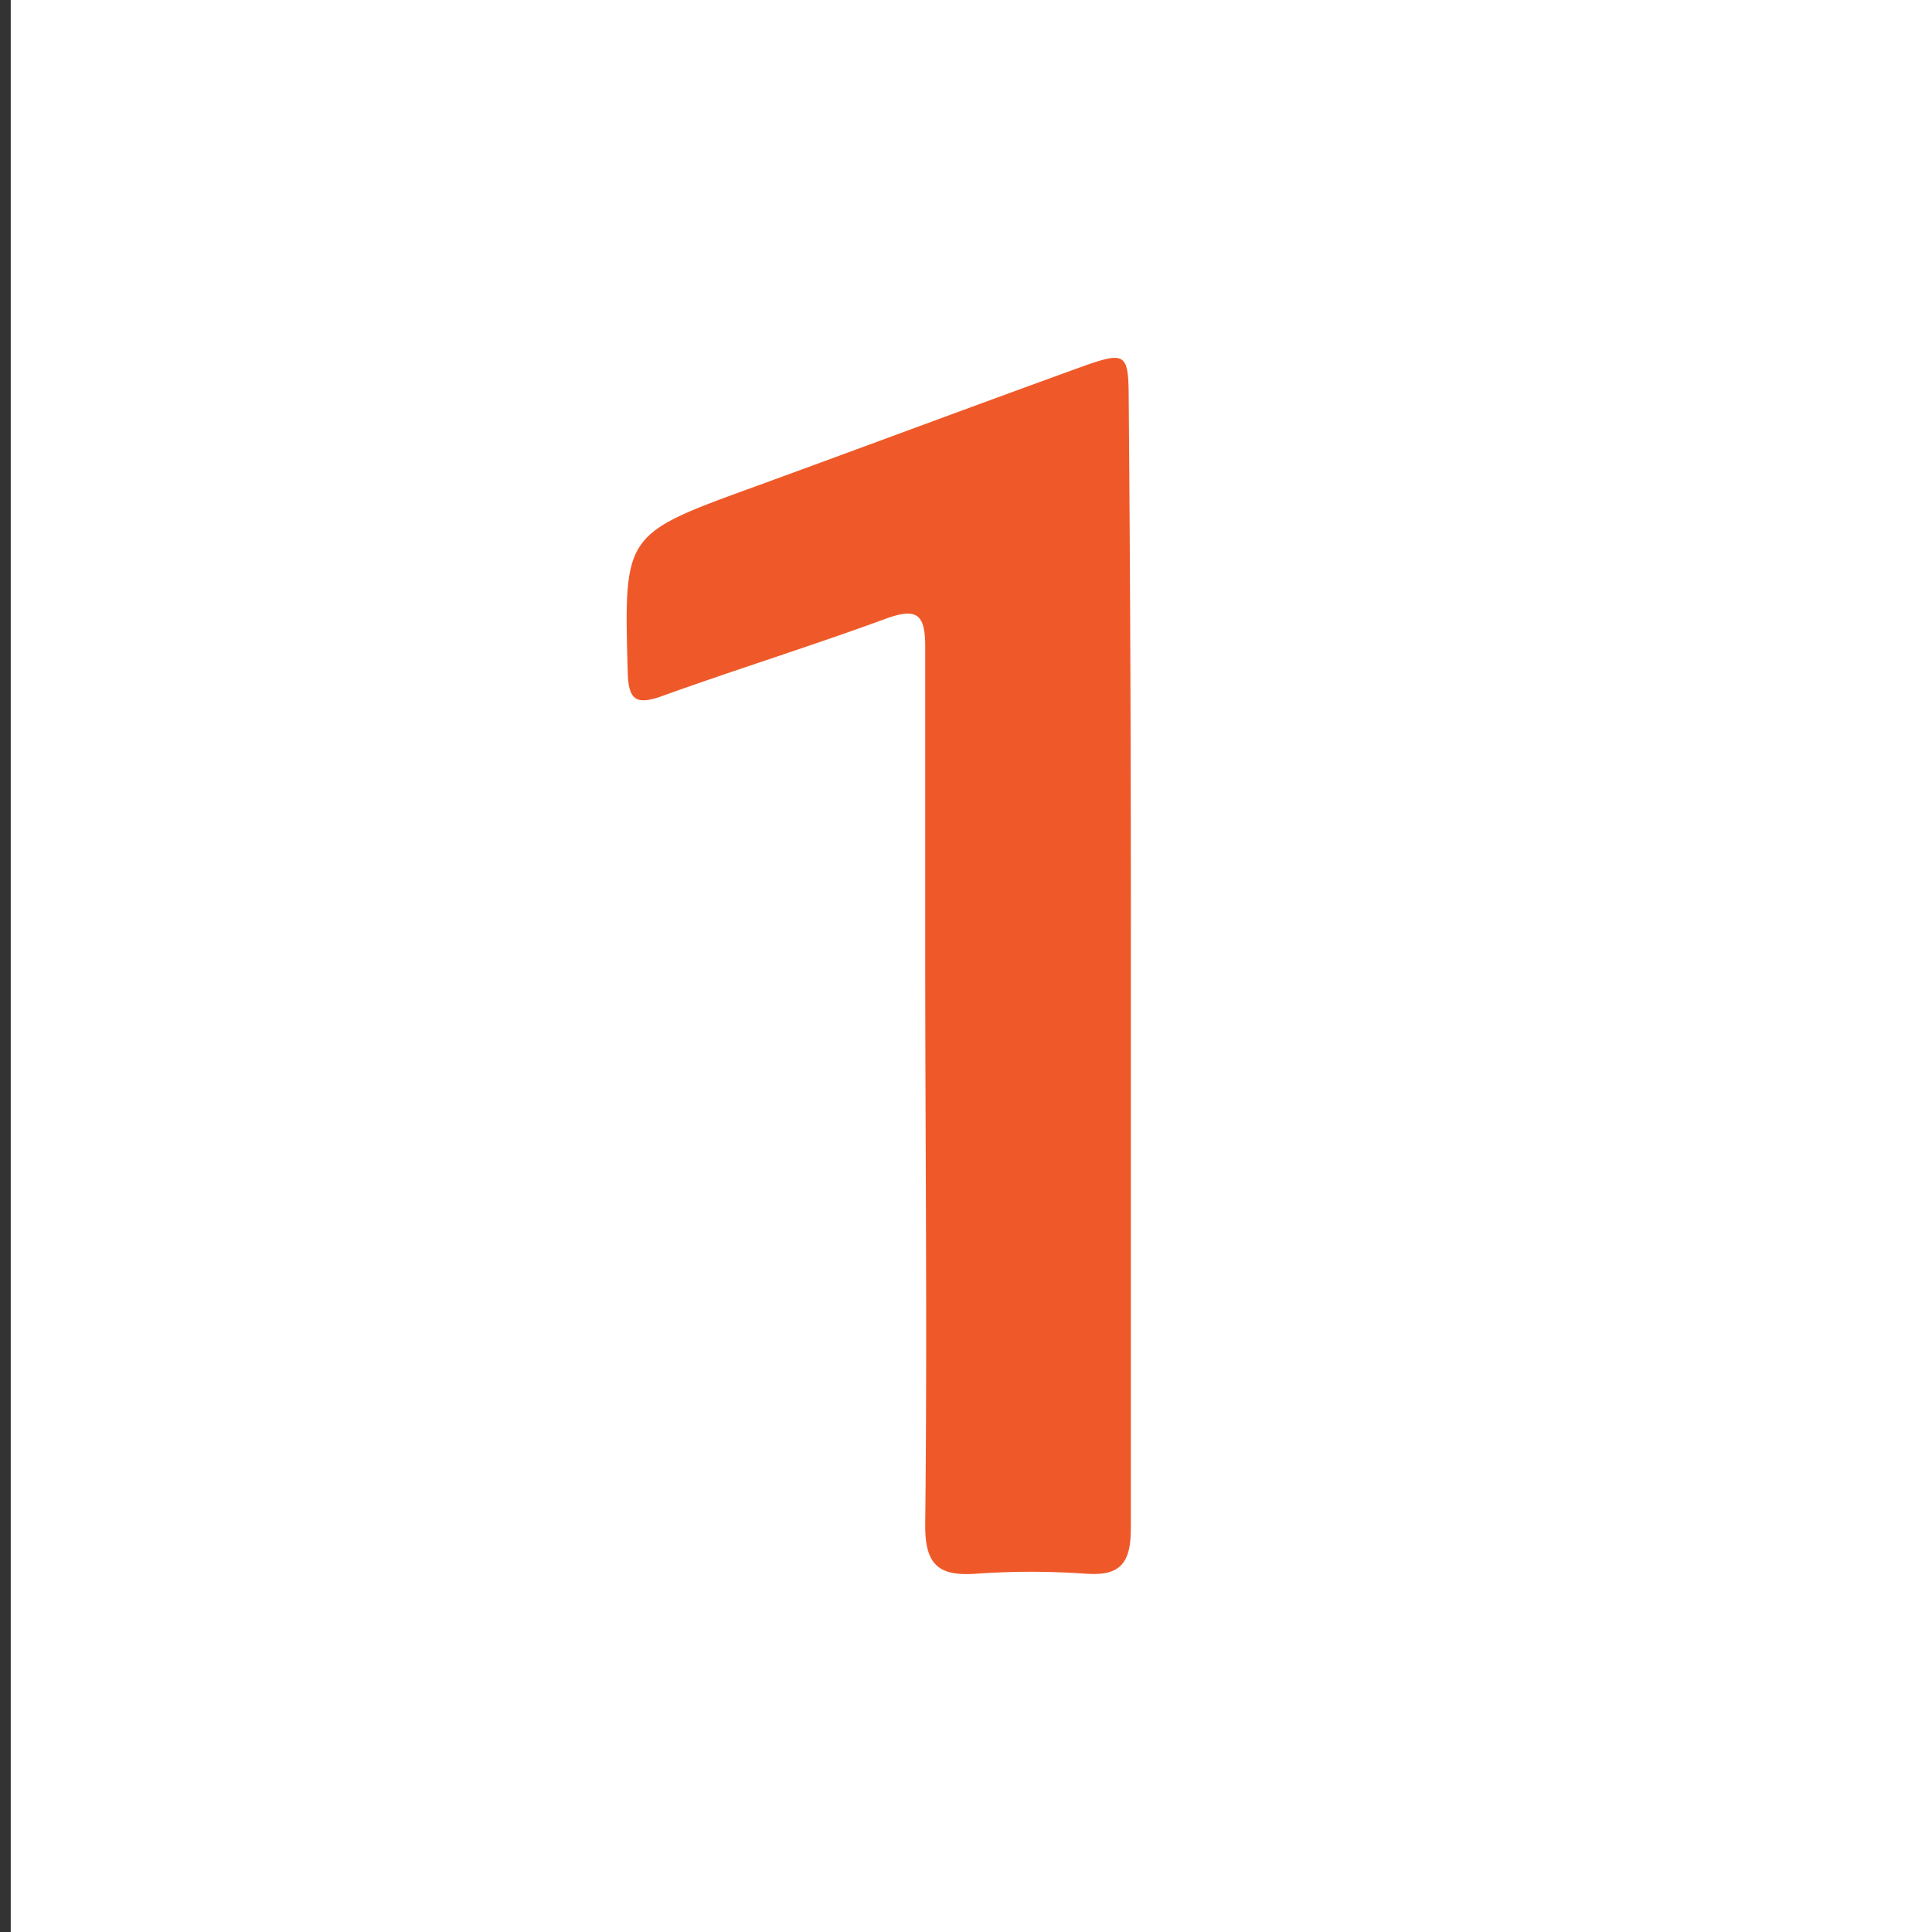 <svg id="Camada_1" data-name="Camada 1" xmlns="http://www.w3.org/2000/svg" viewBox="0 0 90 90"><rect x="0" y="0" width="90" height="90" fill="#333333" stroke="none"/><defs><style>.cls-1{fill:#fff;}.cls-2{fill:#ef5929;}</style></defs><rect class="cls-1" x="0.5" width="90" height="90"/><g id="xWoGz0.tif"><path class="cls-2" d="M52.68,44.87c0,8.76,0,17.52,0,26.28,0,1.59-.41,2.28-2.09,2.16a36.6,36.6,0,0,0-5.13,0c-1.77.13-2.38-.45-2.36-2.31.1-8.88,0-17.77,0-26.66,0-4.74,0-9.49,0-14.23,0-1.51-.4-1.81-1.83-1.29-3.46,1.27-7,2.37-10.44,3.61-1.21.43-1.56.18-1.59-1.15-.17-6.39-.21-6.38,5.84-8.58,5.13-1.87,10.24-3.78,15.38-5.64,2-.71,2.11-.59,2.12,1.54Q52.69,31.74,52.68,44.87Z"/></g></svg>